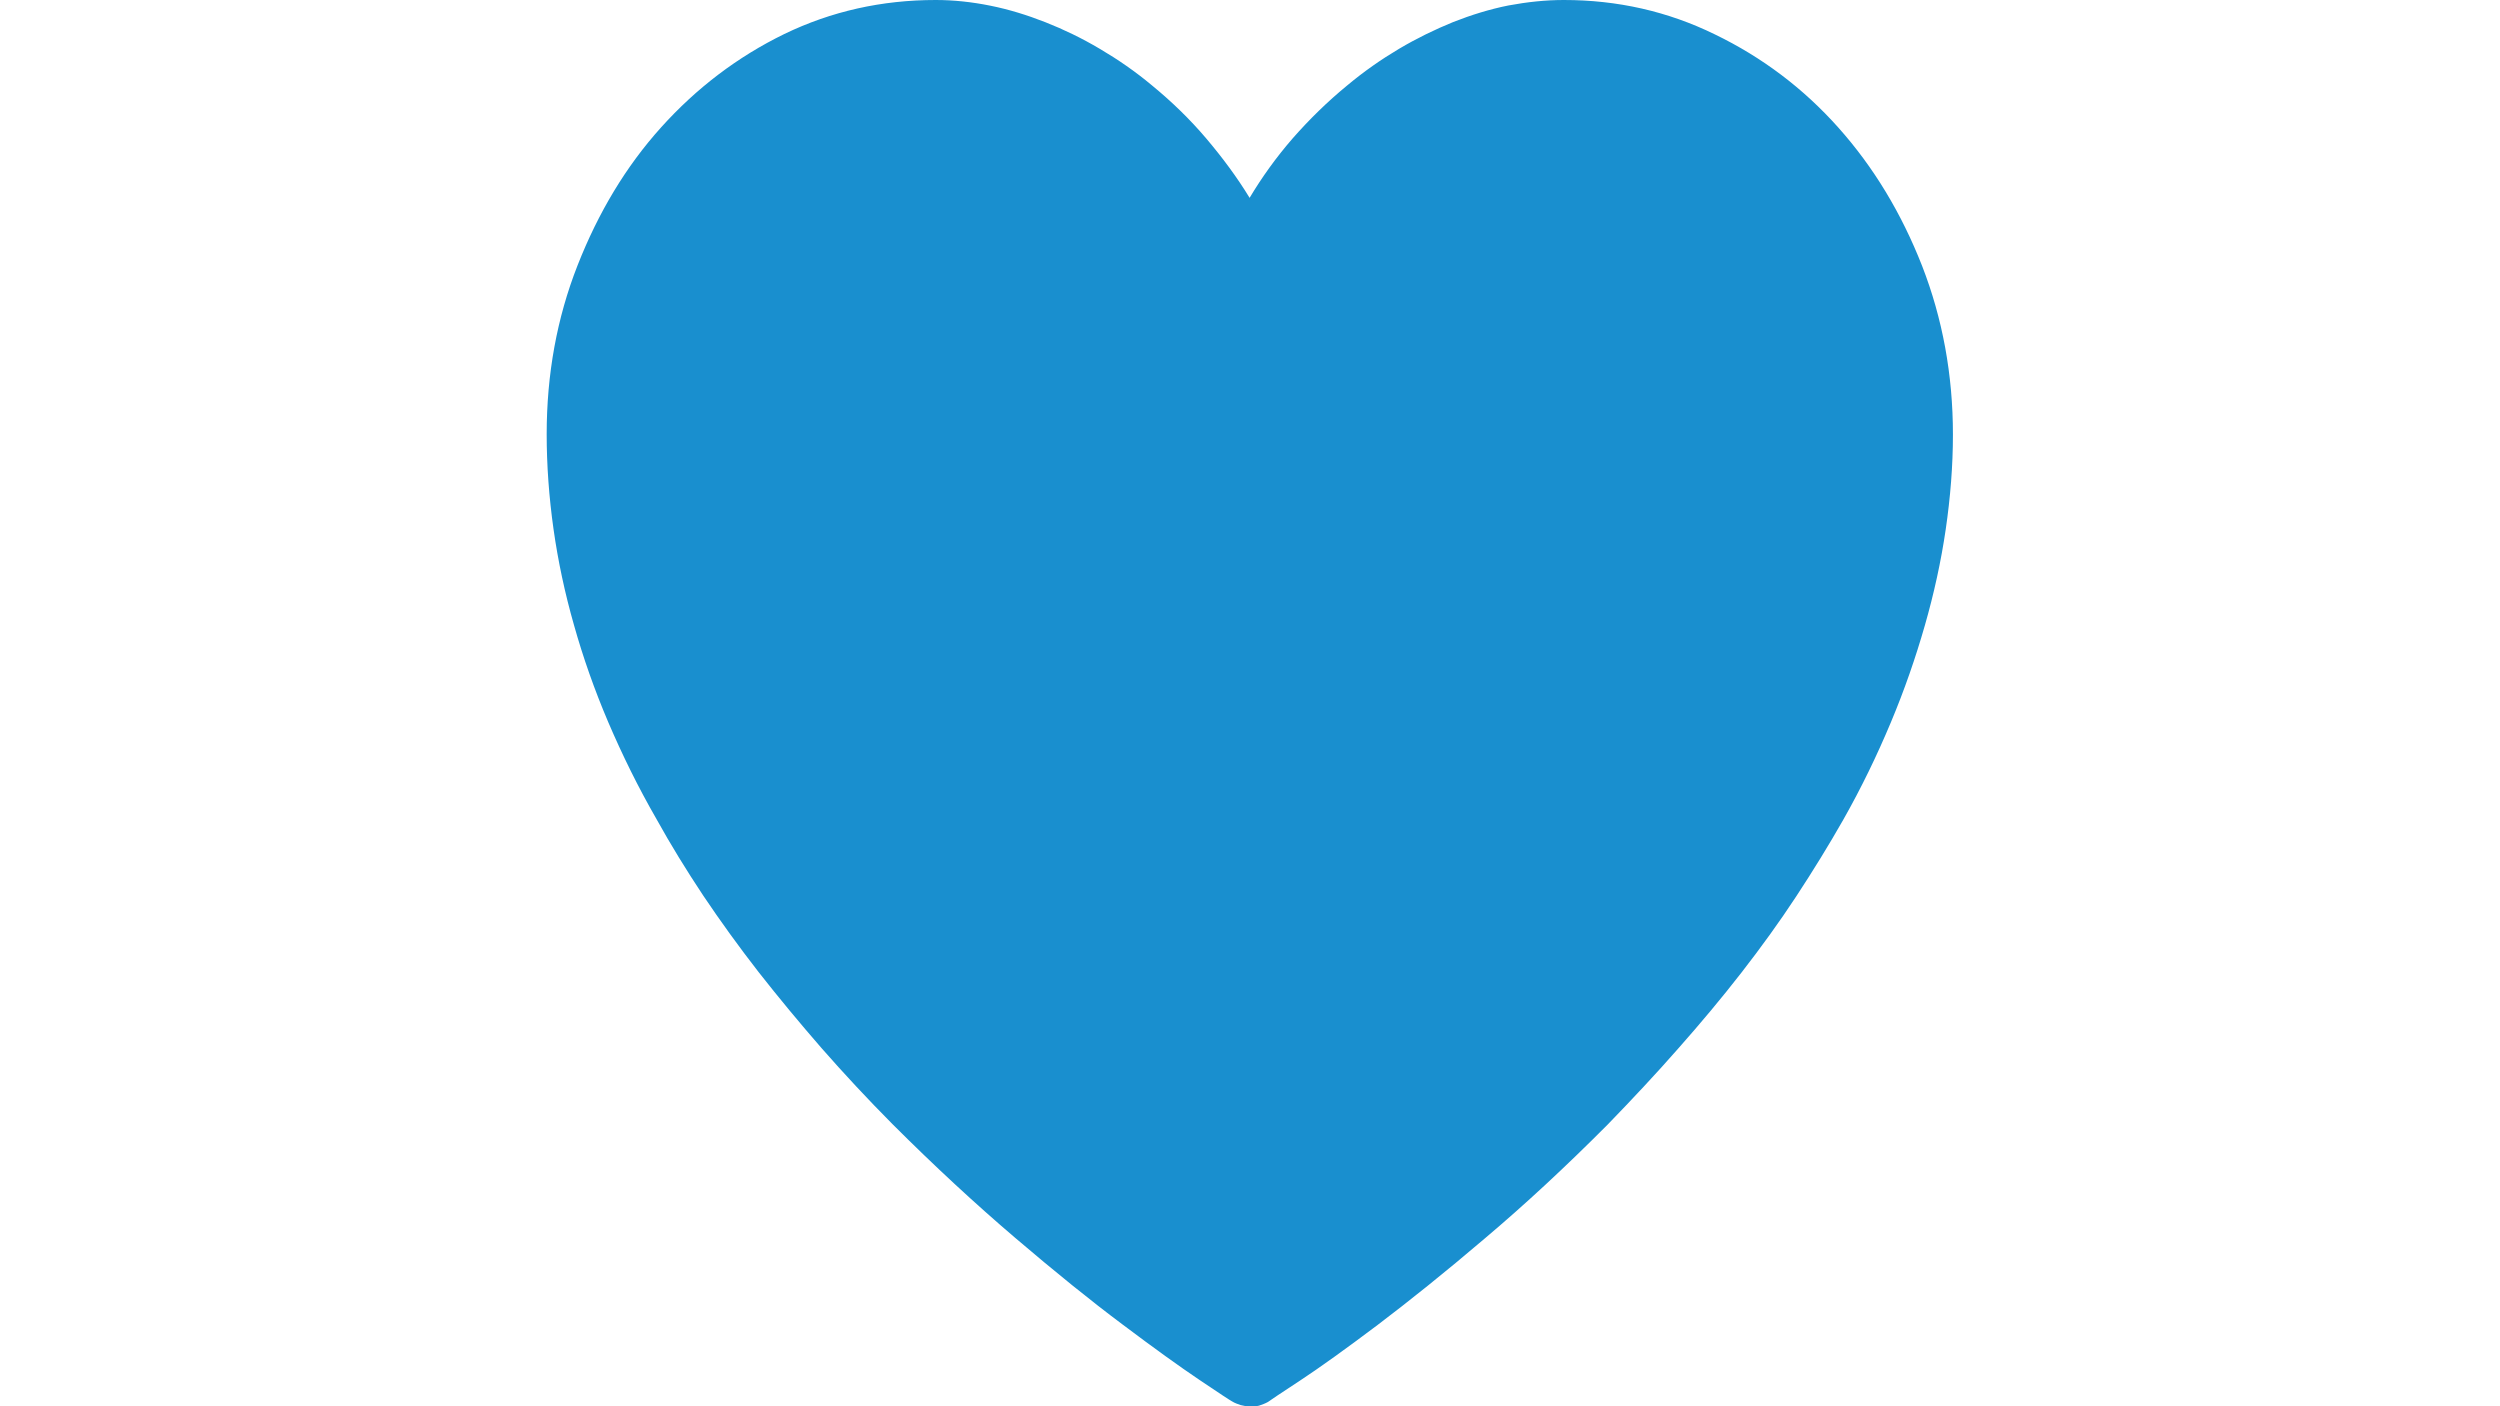 <?xml version="1.0" encoding="utf-8"?>
<!-- Generator: Adobe Illustrator 18.0.0, SVG Export Plug-In . SVG Version: 6.00 Build 0)  -->
<!DOCTYPE svg PUBLIC "-//W3C//DTD SVG 1.1//EN" "http://www.w3.org/Graphics/SVG/1.1/DTD/svg11.dtd">
<svg version="1.1" id="Livello_1" xmlns="http://www.w3.org/2000/svg" xmlns:xlink="http://www.w3.org/1999/xlink" x="0px" y="0px"
	 viewBox="0 0 1280 720" enable-background="new 0 0 1280 720" xml:space="preserve">
<g>
	<path fill="#198FCF" d="M635.2,719.4c-1.4-0.5-3-1-4.4-1.9c-1-0.5-6.6-4.2-16.7-11c-10.1-6.8-23.2-16.2-39.4-28.4
		c-16.2-12.1-34.5-26.9-54.9-44.3c-20.4-17.4-41.4-36.8-62.9-58.3c-12.9-13-24.9-25.9-36.3-38.9c-11.3-13-22-25.9-32.2-38.9
		c-10.1-13-19.5-26-28.3-39.1c-8.7-13.1-16.7-26.1-23.9-39.1c-9.5-16.5-17.6-33-24.8-49.8c-7.1-16.7-12.9-33.2-17.5-49.6
		c-4.7-16.4-8.2-32.9-10.5-49.2s-3.5-32.6-3.5-48.6c0-30.6,5.2-59.4,15.8-86.4s24.7-50.6,42.8-70.7s39.1-36.1,63.1-47.8
		C425.6,5.8,451.4,0,479.1,0c9.1,0,18.5,1,27.9,2.9c9.5,1.9,18.9,4.8,28.3,8.5S554,19.6,563.1,25c9.2,5.4,18.2,11.6,26.8,18.8
		c10.1,8.3,19.4,17.3,27.7,27.1s15.8,19.9,22.2,30.4c6.2-10.4,13.5-20.6,22-30.4c8.6-9.8,17.8-18.8,27.9-27.1
		c8.6-7.2,17.5-13.4,26.6-18.8c9.1-5.4,18.4-9.9,27.7-13.7c9.4-3.7,18.8-6.6,28.3-8.5C782,1,791.4,0,800.7,0
		c27.4,0,53.2,5.8,77.3,17.6c24.2,11.7,45.3,27.6,63.3,47.8s32.2,43.7,42.8,70.7c10.5,27,15.8,55.8,15.8,86.4
		c0,16-1.3,32.2-3.7,48.6c-2.4,16.4-6,32.8-10.7,49.2c-4.7,16.4-10.4,32.9-17.4,49.6s-15,33.3-24.4,49.9c-7.4,13-15.4,26-24,39.1
		c-8.6,13.1-18,26.1-28.1,39.1s-20.9,25.9-32.4,38.9c-11.4,13-23.5,25.9-36.1,38.9c-21.4,21.5-42.4,41-62.9,58.3
		c-20.4,17.4-38.8,32.1-54.9,44.3c-16.2,12.2-29.3,21.6-39.6,28.4c-10.3,6.8-15.8,10.4-16.5,11c-1.4,0.8-3.1,1.4-4.6,1.9
		c-1.6,0.4-3.1,0.6-4.6,0.6C638.3,720,636.7,719.8,635.2,719.4z"/>
</g>
</svg>
